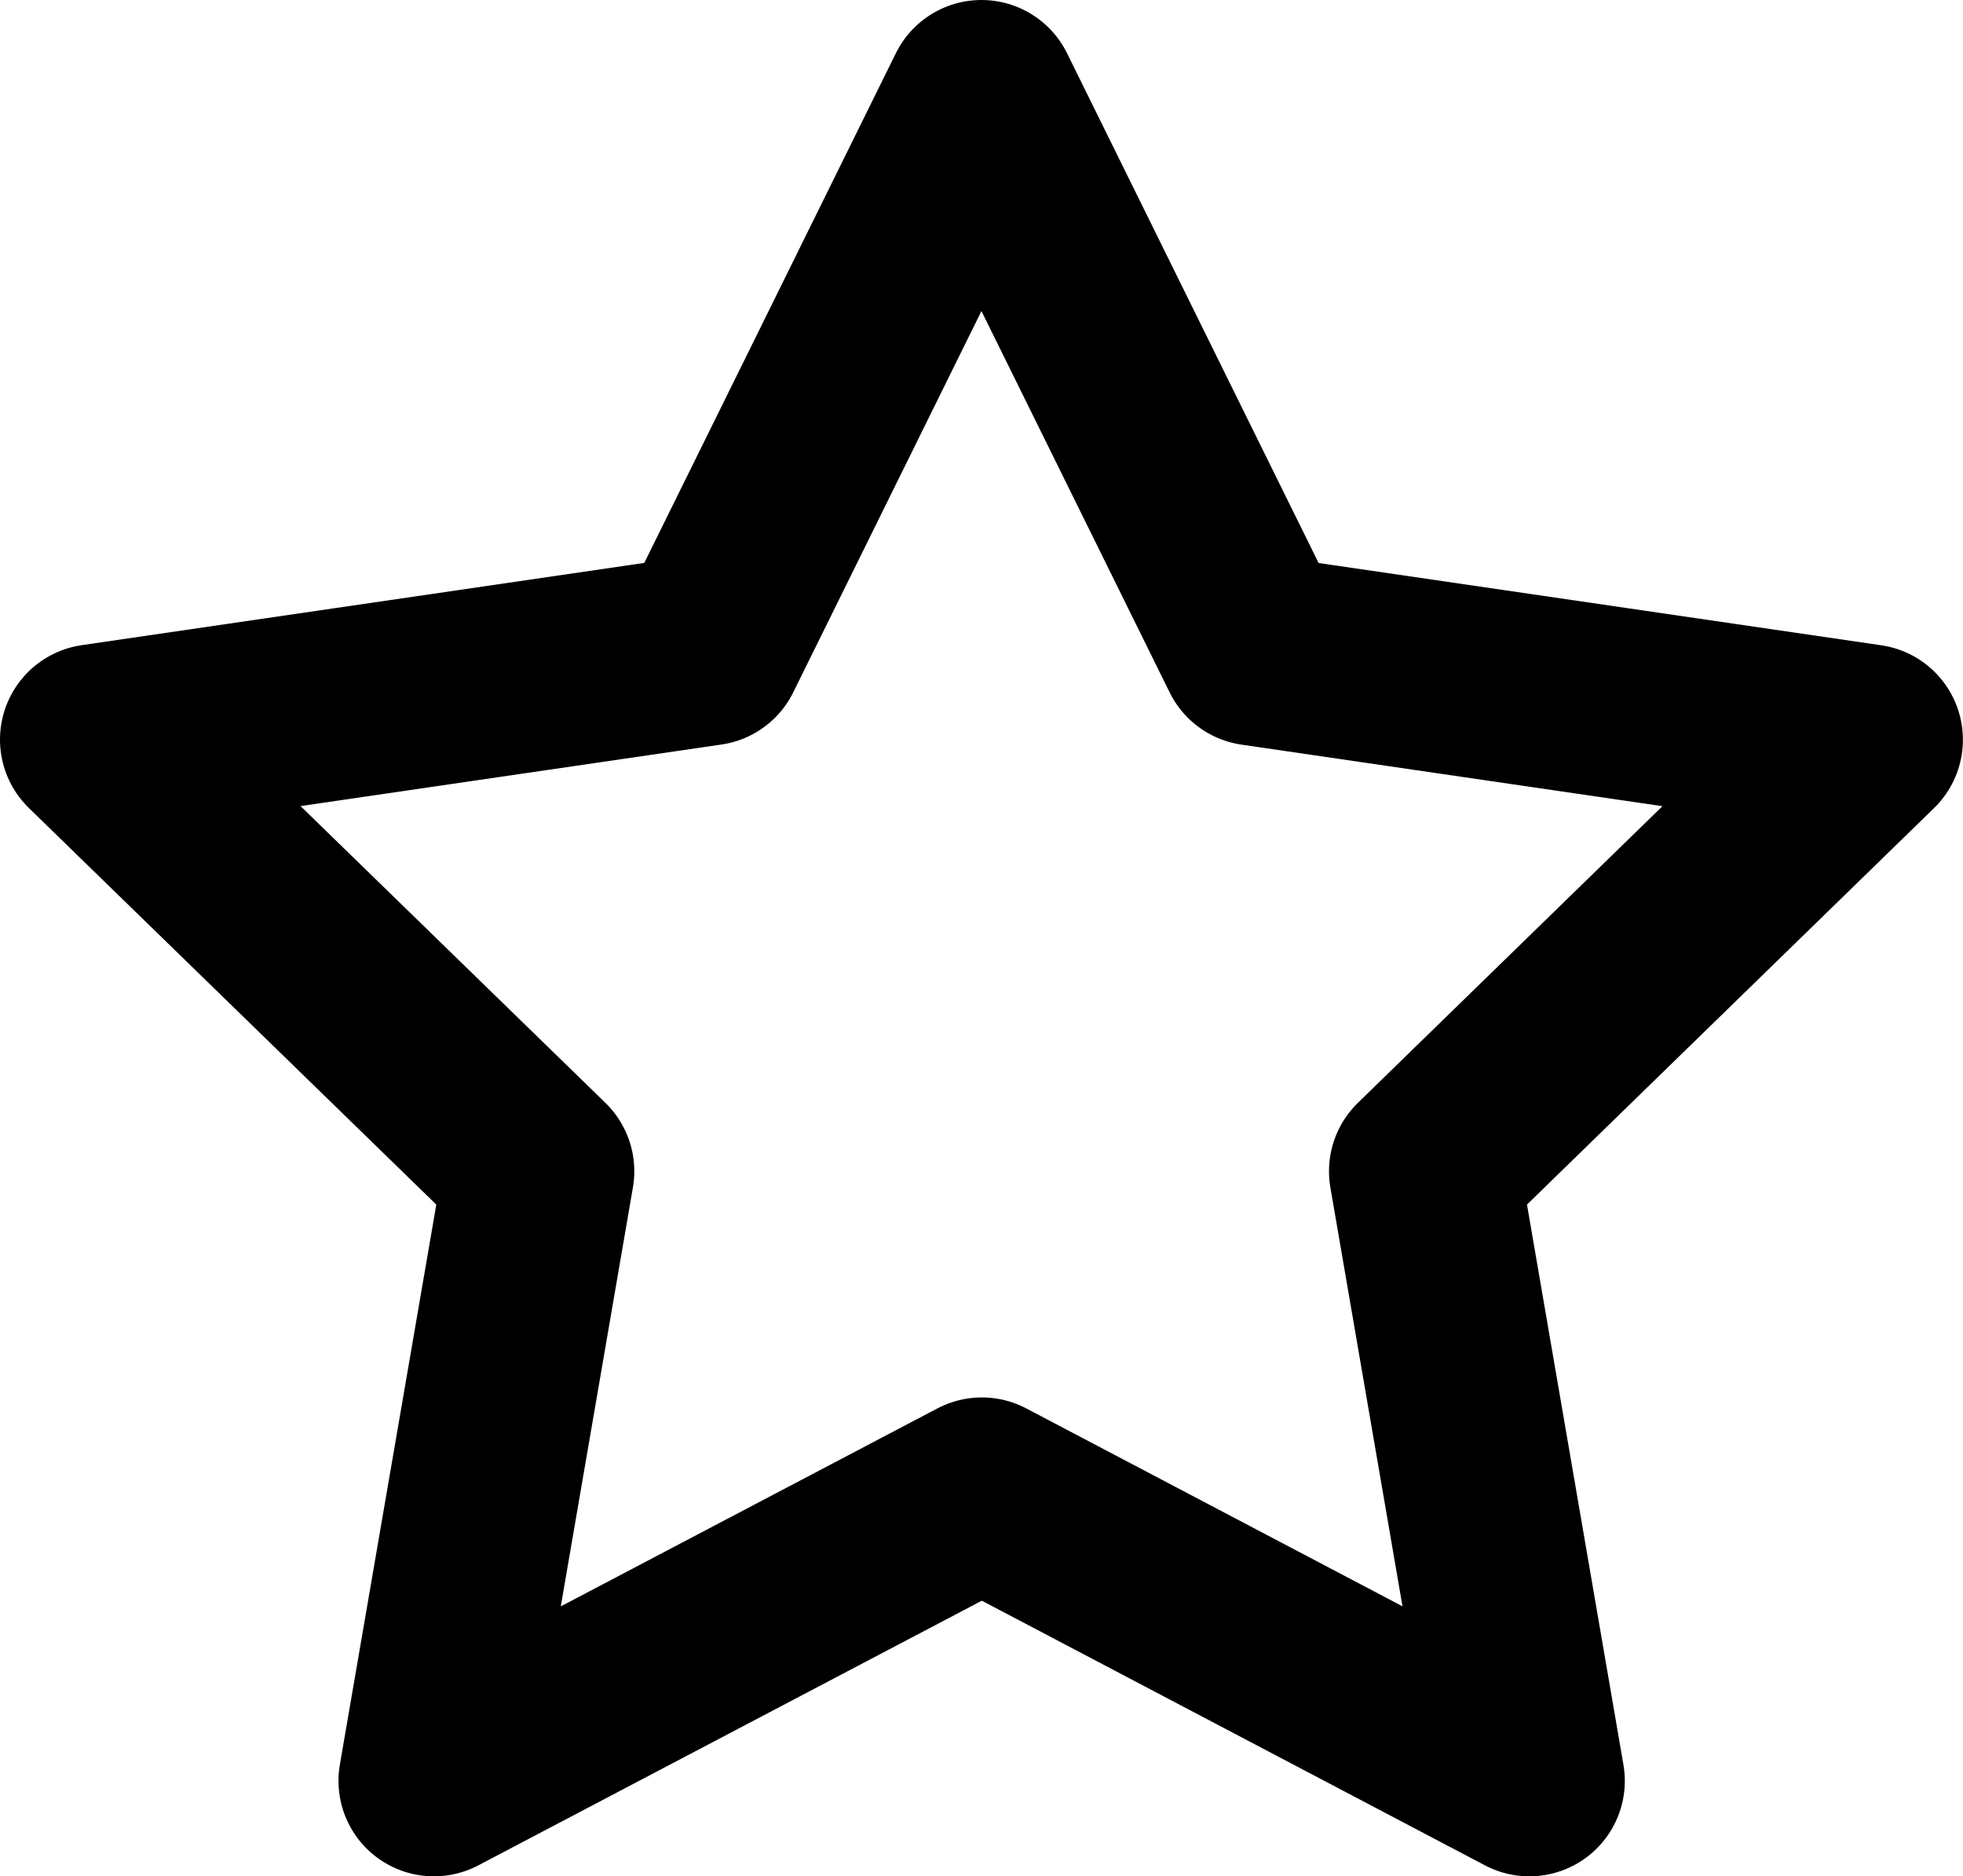<svg xmlns="http://www.w3.org/2000/svg" width="20.571" height="19.661" viewBox="0 0 20.571 19.661"><path d="M12.285,3l2.869,5.813,6.416.938-4.643,4.522,1.1,6.388-5.738-3.018L6.547,20.661l1.1-6.388L3,9.75l6.416-.938Z" transform="translate(-2 -2)" fill="none" stroke="#000" stroke-linecap="round" stroke-linejoin="round" stroke-width="2"/></svg>